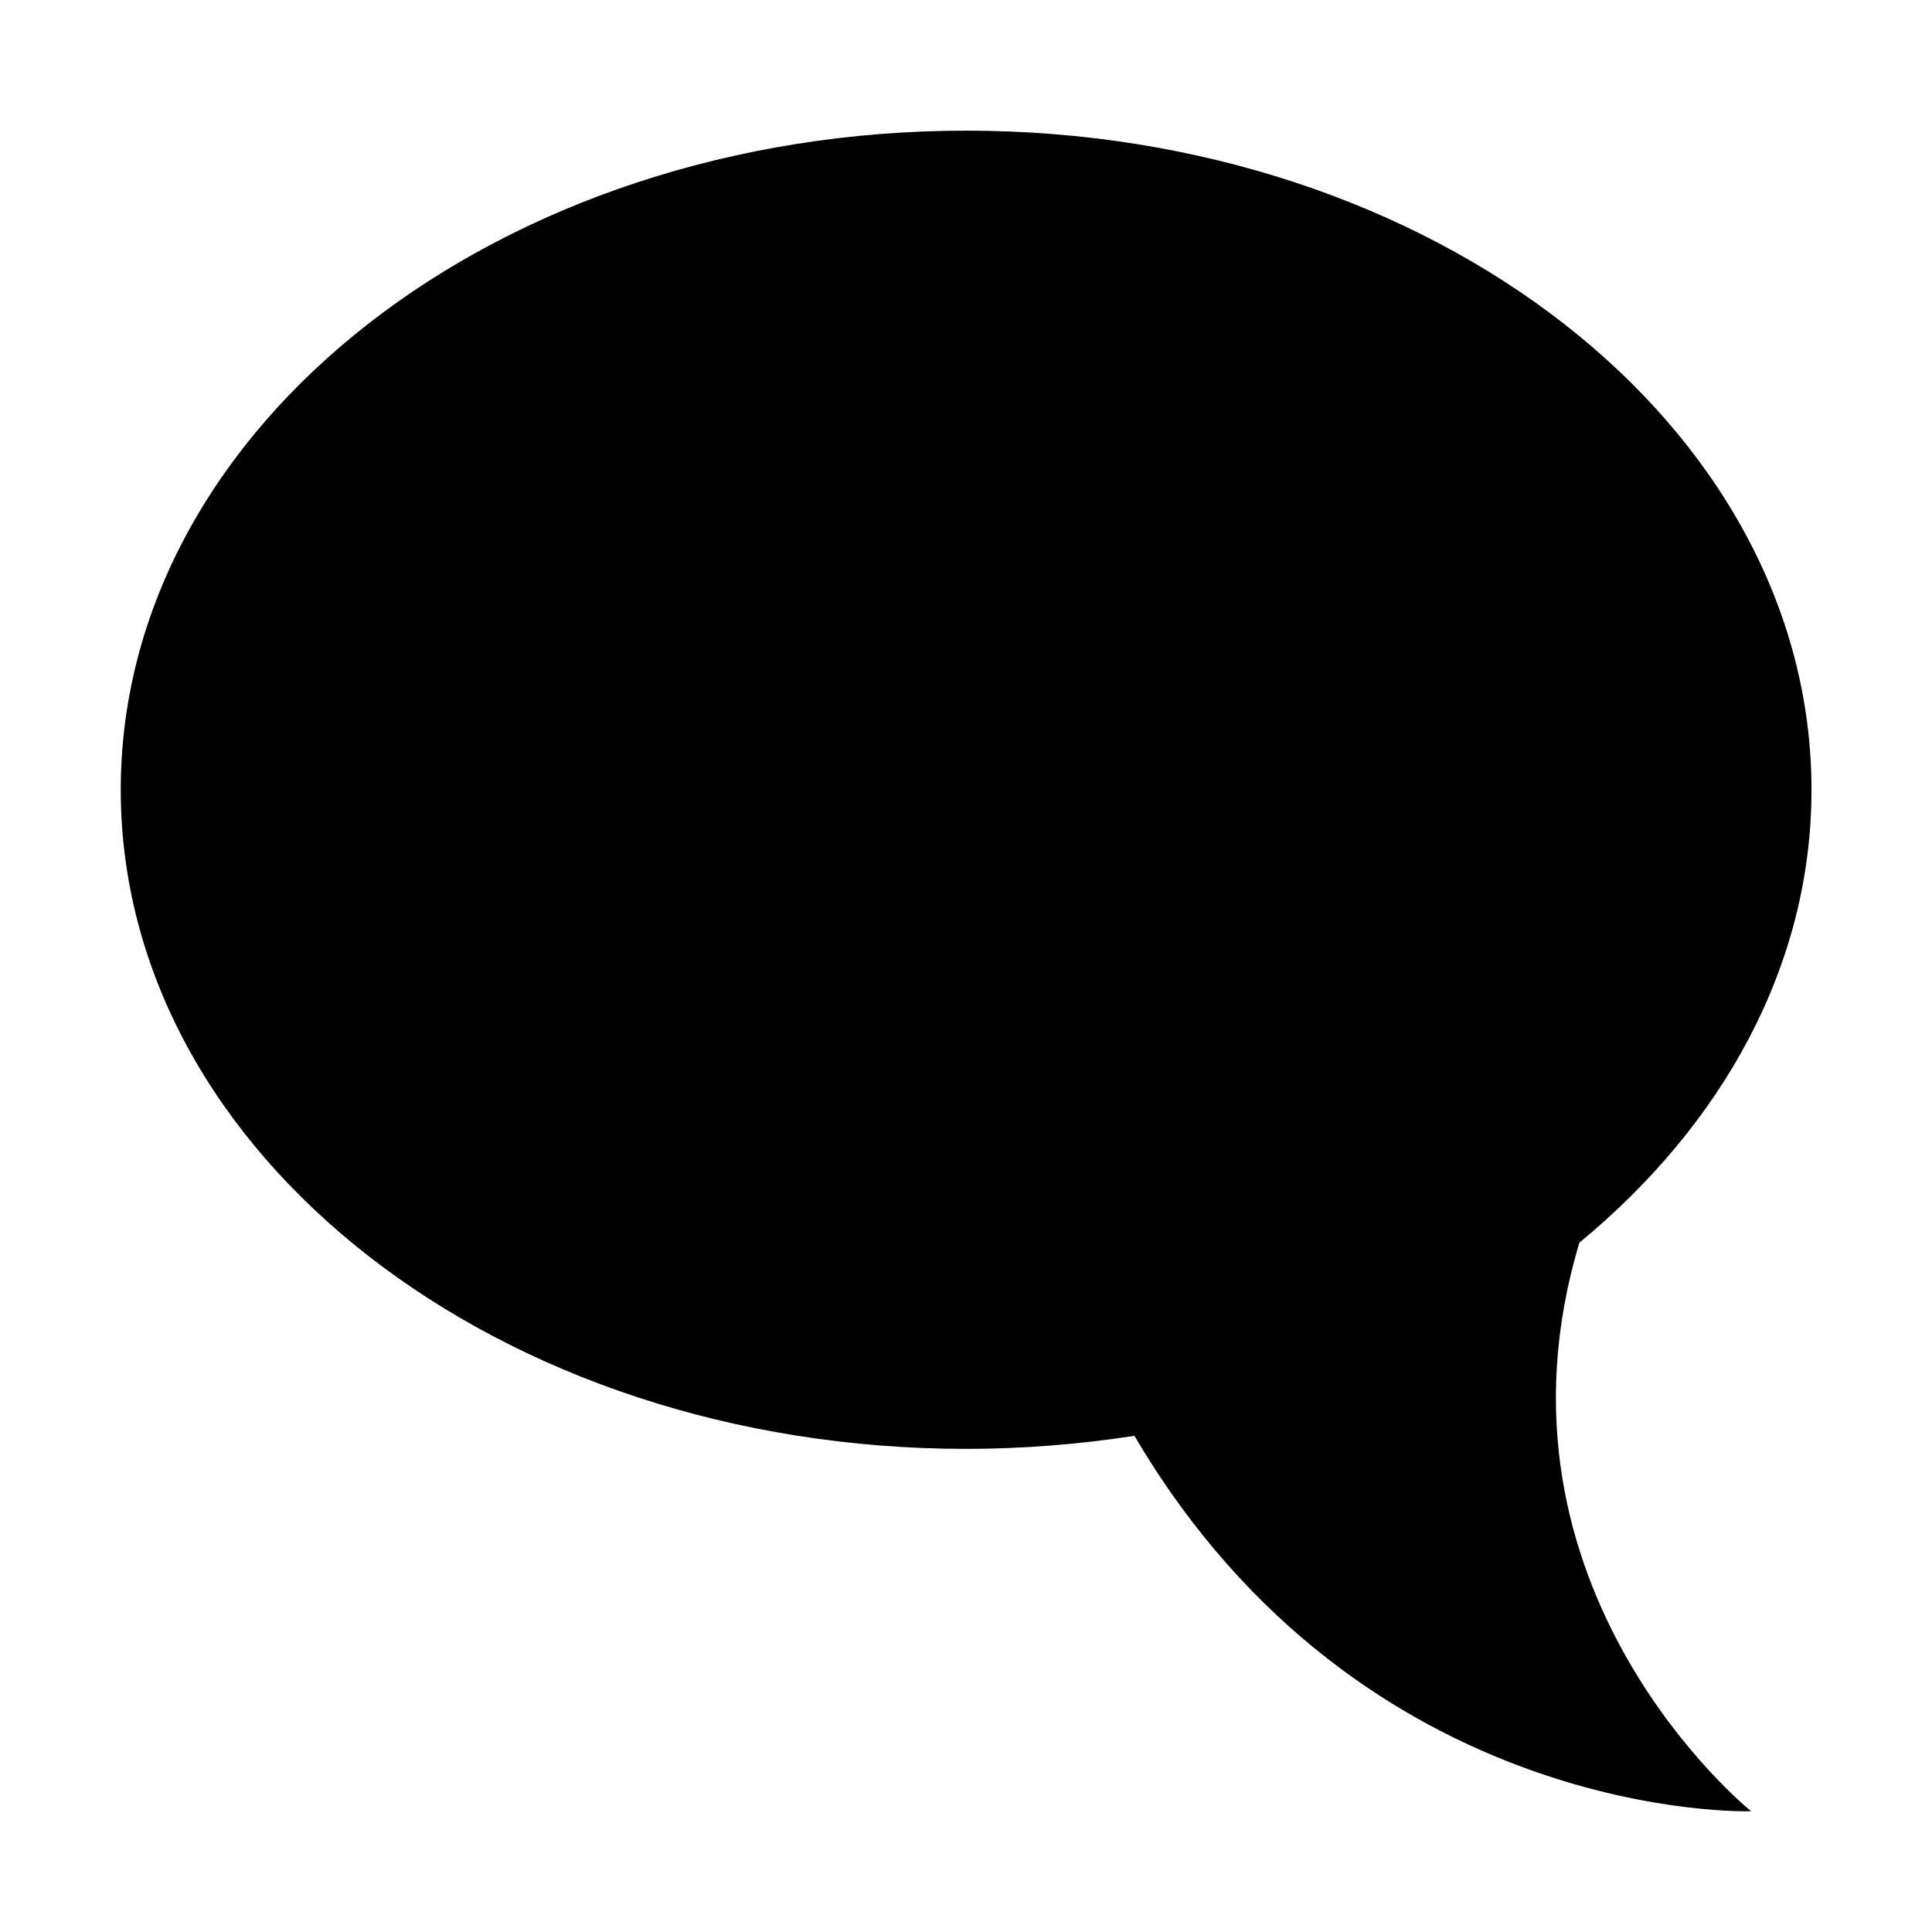 <svg xmlns="http://www.w3.org/2000/svg" width="16" height="16"><path d="M13.08 10.291c1.188-.979 1.922-2.296 1.922-3.75 0-3.015-3.135-5.459-7-5.459-3.868 0-7.002 2.444-7.002 5.459 0 3.016 3.134 5.458 7.002 5.458.477 0 .941-.039 1.393-.108 1.895 3.22 5.107 3.109 5.107 3.109s-2.285-1.838-1.422-4.709z"/></svg>
